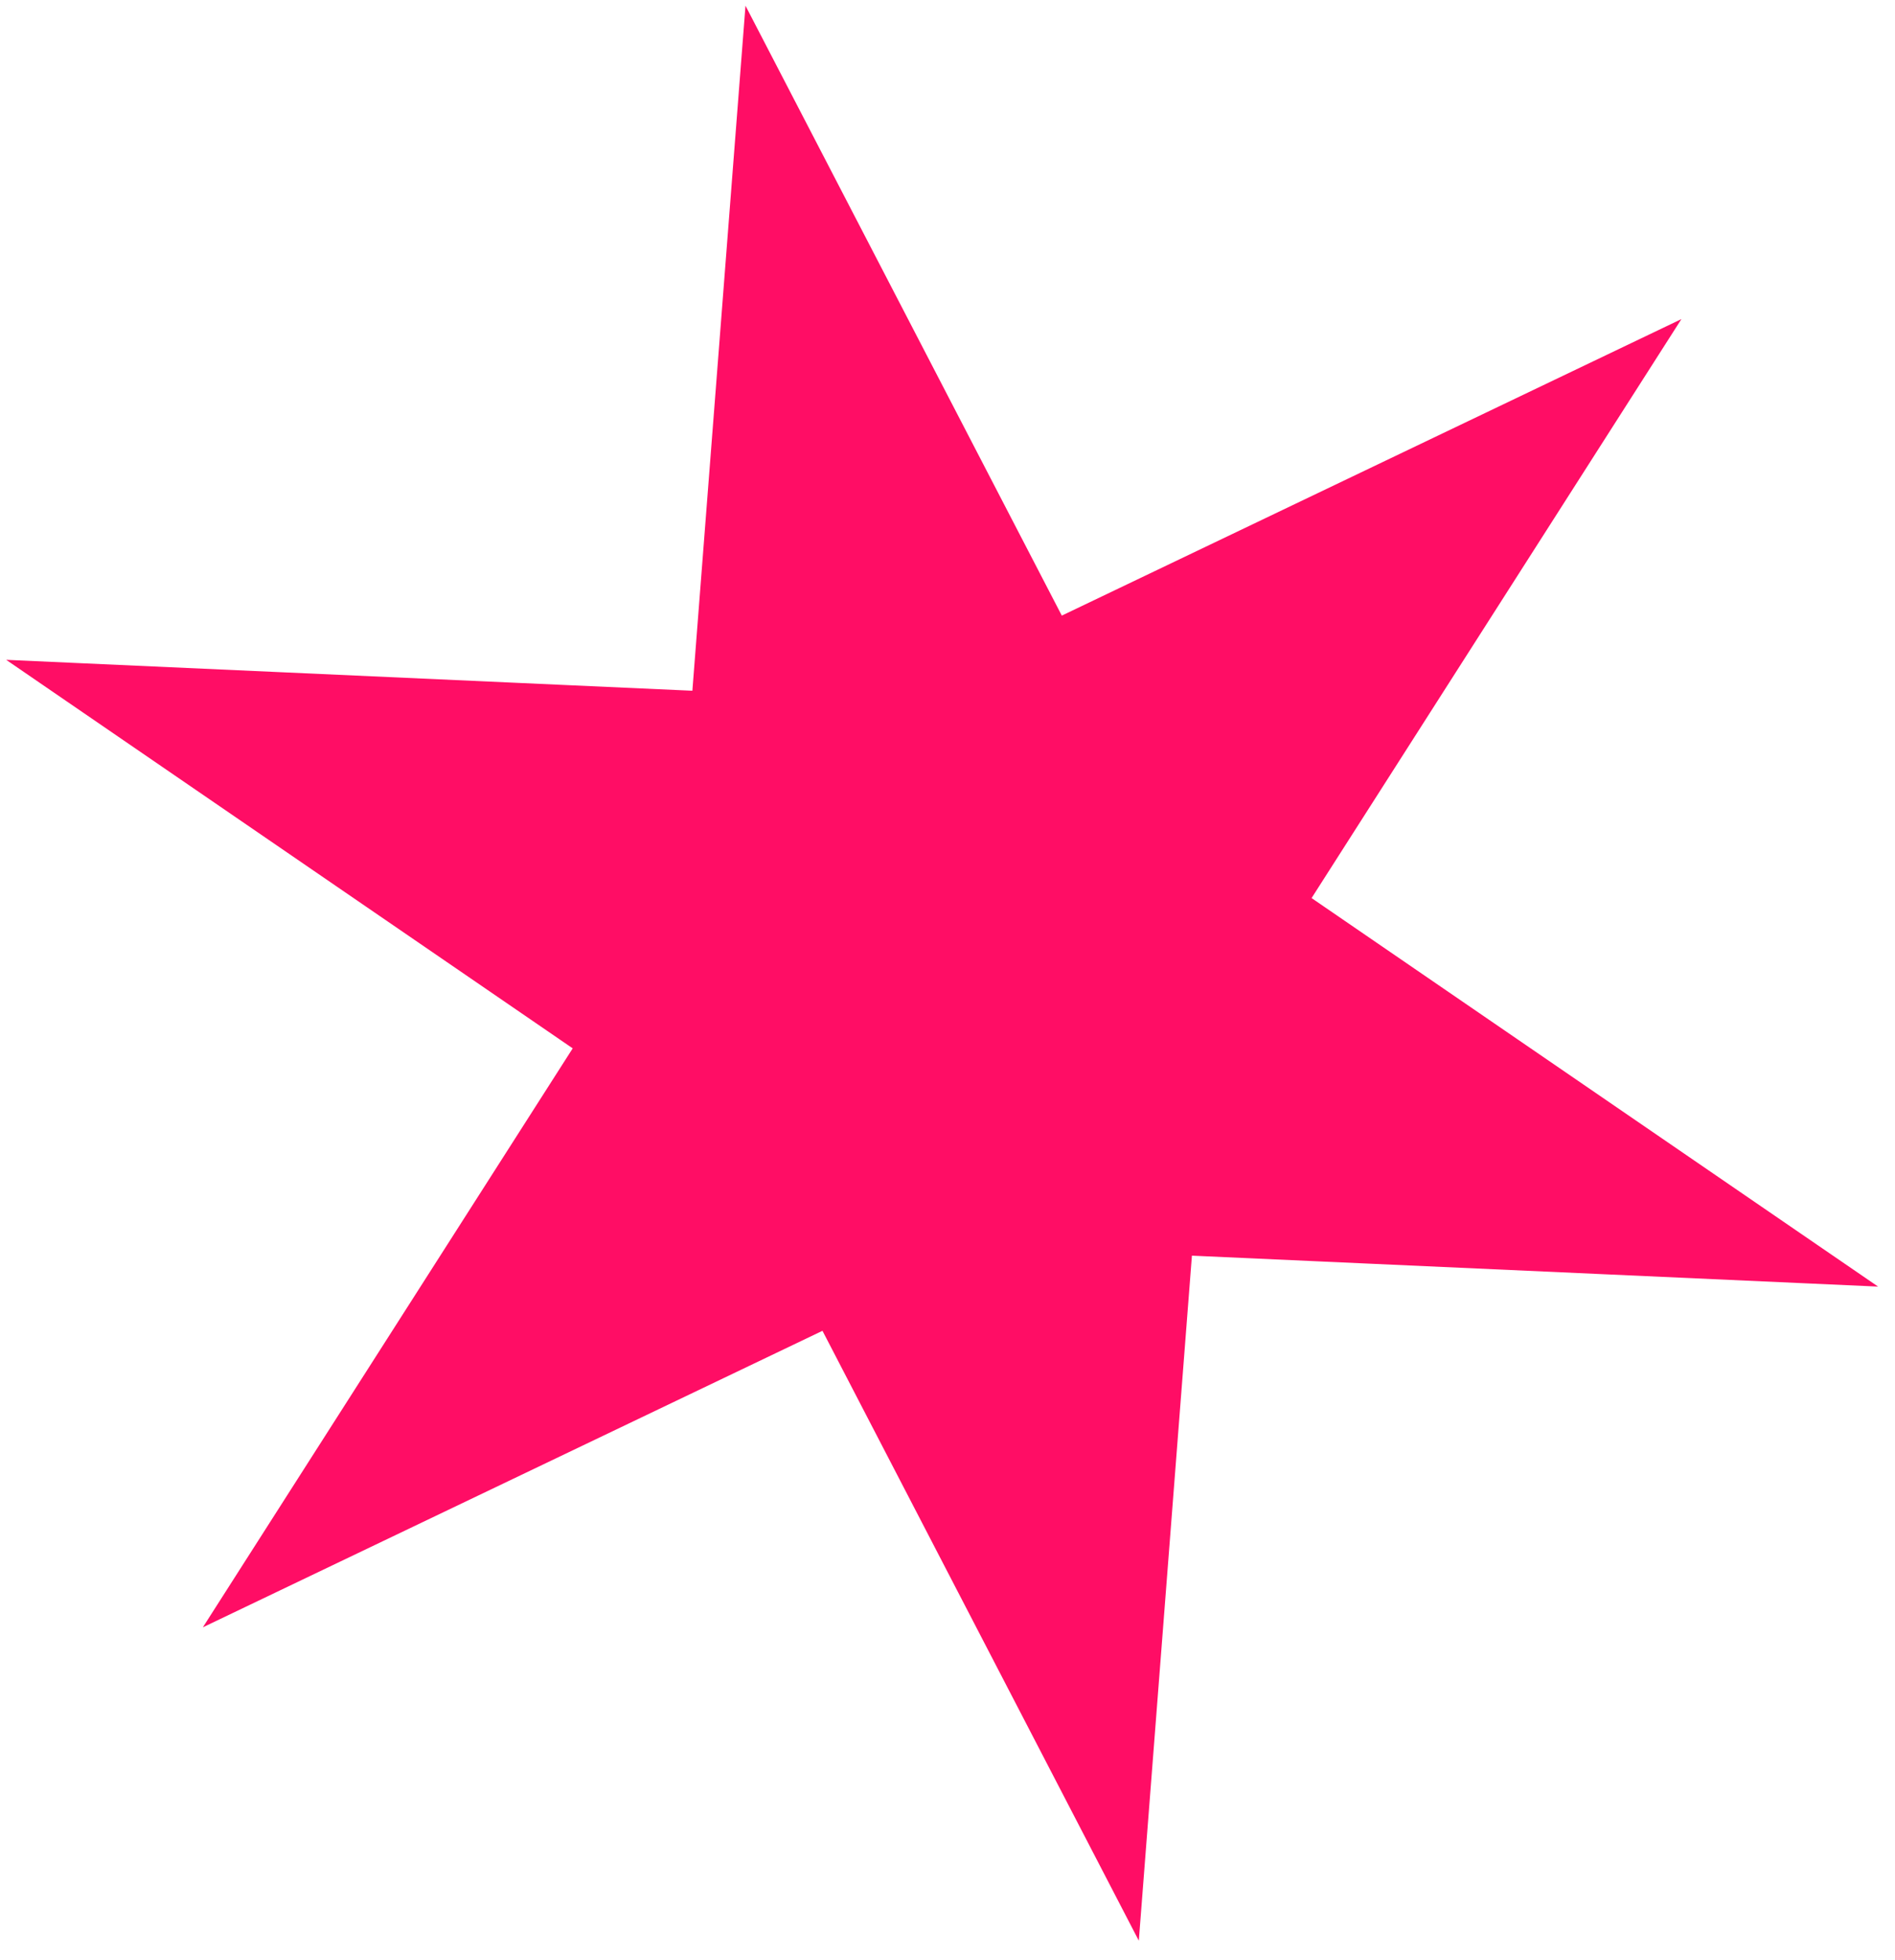 <svg width="88" height="91" viewBox="0 0 88 91" fill="none" xmlns="http://www.w3.org/2000/svg">
<path d="M34.982 2.051L48.864 28.809L49.087 29.239L49.524 29.03L76.717 16.021L60.486 41.423L60.225 41.831L60.624 42.105L85.487 59.151L55.373 57.794L54.889 57.773L54.852 58.255L52.521 88.31L38.638 61.552L38.415 61.122L37.978 61.331L10.785 74.34L27.017 48.938L27.277 48.53L26.878 48.257L2.015 31.211L32.13 32.567L32.613 32.589L32.651 32.106L34.982 2.051Z" fill="#FF0D65" stroke="#FF0D65"/>
</svg>
